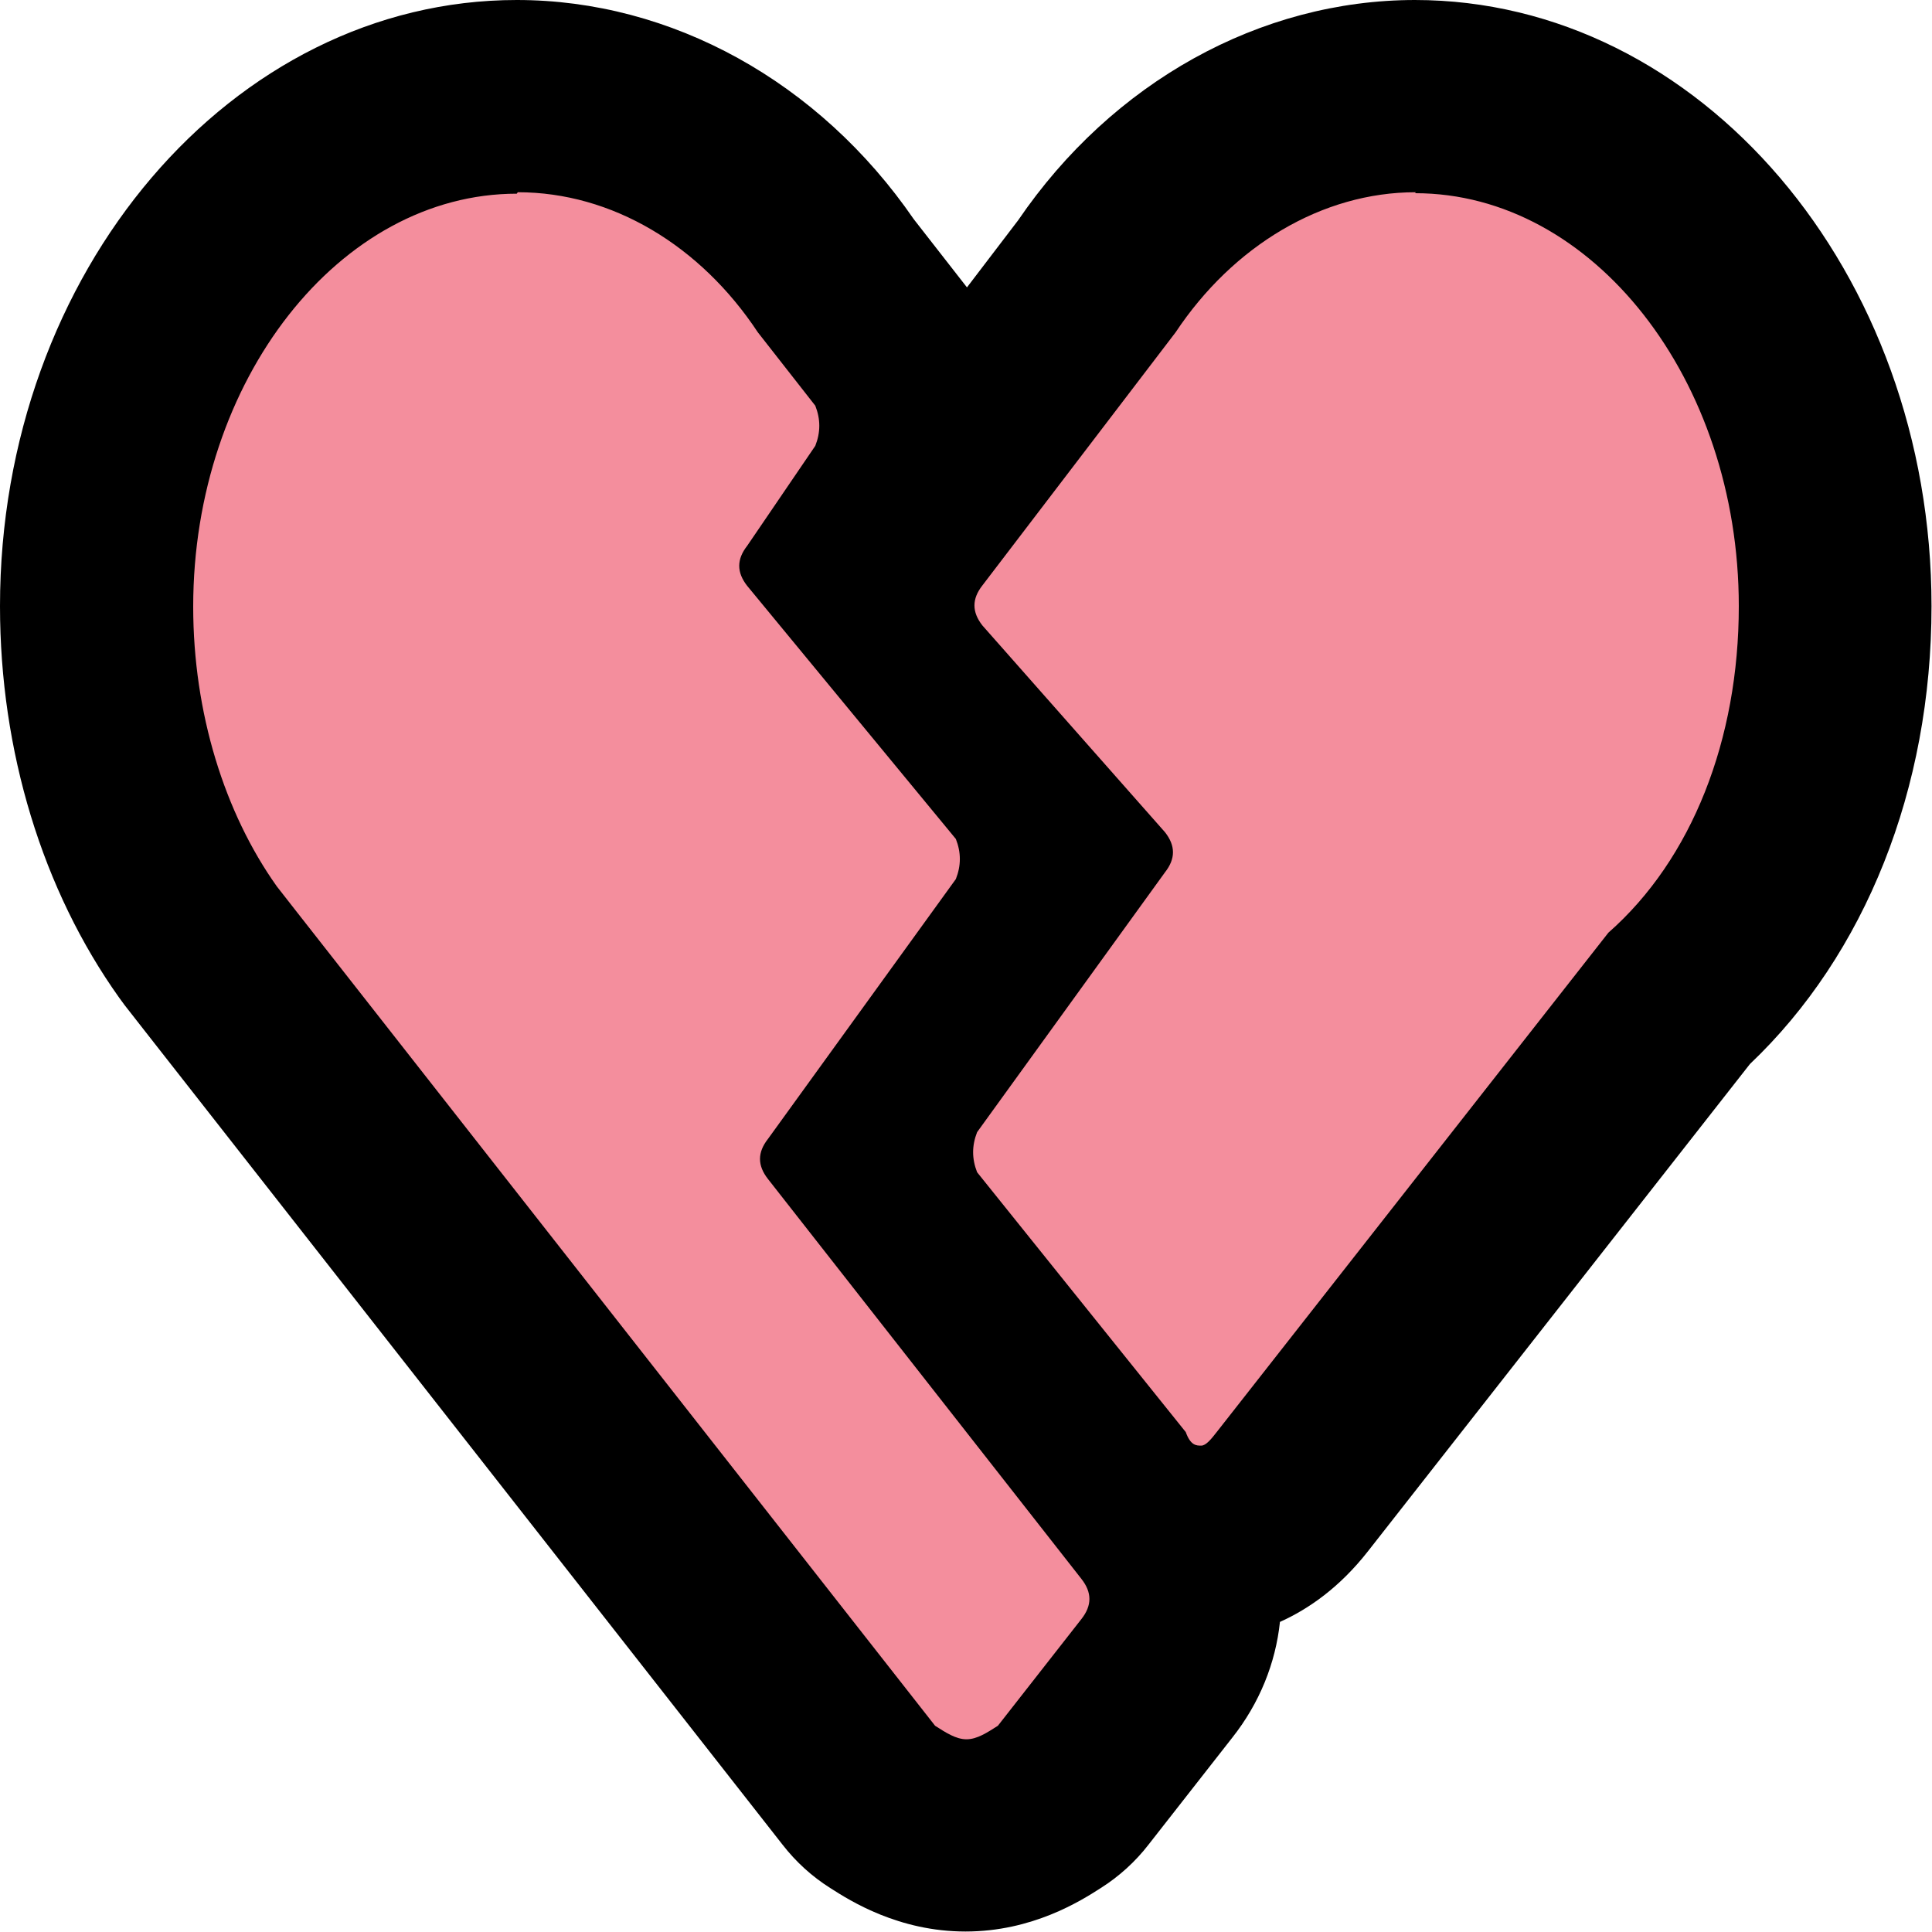 <?xml version="1.0" encoding="UTF-8"?>
<svg id="Layer_1" data-name="Layer 1" xmlns="http://www.w3.org/2000/svg" viewBox="0 0 40 40">
  <defs>
    <style>
      .cls-1 {
        fill: #f48e9d;
      }
    </style>
  </defs>
  <path class="cls-1" d="m20,38c-.8,0-1.37-.37-1.72-.59-.19-.12-.36-.28-.5-.46L4.16,19.58c-1.41-1.97-2.16-4.44-2.16-7.03C2,6.73,5.9,2,10.7,2c2.56,0,5.02,1.39,6.59,3.72l1.14,1.46c.12.15.22.32.29.5.29.75.29,1.54,0,2.29-.05.14-.12.27-.21.39l-.87,1.28.53.64c.05-.48.24-.96.57-1.38l3.95-5.17c1.58-2.34,4.04-3.73,6.6-3.73,4.8,0,8.7,4.73,8.7,10.55,0,3.29-1.18,6.24-3.24,8.13l-8,10.21c-.23.29-.82,1.04-1.9,1.04-.23,0-.45-.03-.65-.09.51.93.43,2.03-.26,2.91l-1.73,2.21c-.14.18-.31.33-.5.45-.35.22-.92.59-1.72.59Zm-1.86-13.96s0-.09,0-.14l-.05.07.06.07Zm3.73-6.28v-.02s0-.02,0-.02c0,.01,0,.02,0,.03Z"/>
  <path d="m29.3,4c3.68,0,6.7,3.86,6.7,8.55,0,2.76-.97,5.24-2.7,6.76l-8.11,10.34c-.11.14-.22.28-.32.28s-.22,0-.32-.28l-4.32-5.38c-.11-.28-.11-.55,0-.83l3.89-5.38c.22-.28.22-.55,0-.83l-3.78-4.28c-.22-.28-.22-.55,0-.83l4-5.24c1.19-1.79,3.03-2.9,4.97-2.9m-18.59,0c1.95,0,3.78,1.1,4.97,2.9l1.19,1.52c.11.28.11.55,0,.83l-1.41,2.07c-.22.28-.22.55,0,.83l4.32,5.24c.11.28.11.55,0,.83l-3.89,5.38c-.22.28-.22.55,0,.83l6.49,8.28c.22.28.22.55,0,.83l-1.73,2.21c-.22.14-.43.28-.65.28s-.43-.14-.65-.28L6.16,18.9l-.43-.55c-1.08-1.52-1.73-3.59-1.73-5.79,0-4.69,3.03-8.55,6.7-8.55M29.3,0c-3.21,0-6.27,1.7-8.22,4.56l-1.06,1.39s0,0,0,0l-1.1-1.41C16.96,1.69,13.9,0,10.7,0,4.8,0,0,5.63,0,12.55c0,3,.88,5.88,2.47,8.11.04.05.07.1.11.15l.43.55,13.19,16.83c.28.36.61.66.99.9.42.27,1.42.9,2.8.9s2.38-.63,2.8-.9c.38-.24.72-.55.99-.9l1.73-2.21c.57-.72.9-1.55.99-2.4.6-.27,1.24-.72,1.82-1.46l7.91-10.09c2.39-2.27,3.76-5.7,3.76-9.48,0-6.92-4.8-12.55-10.7-12.55h0Z"/>
</svg>